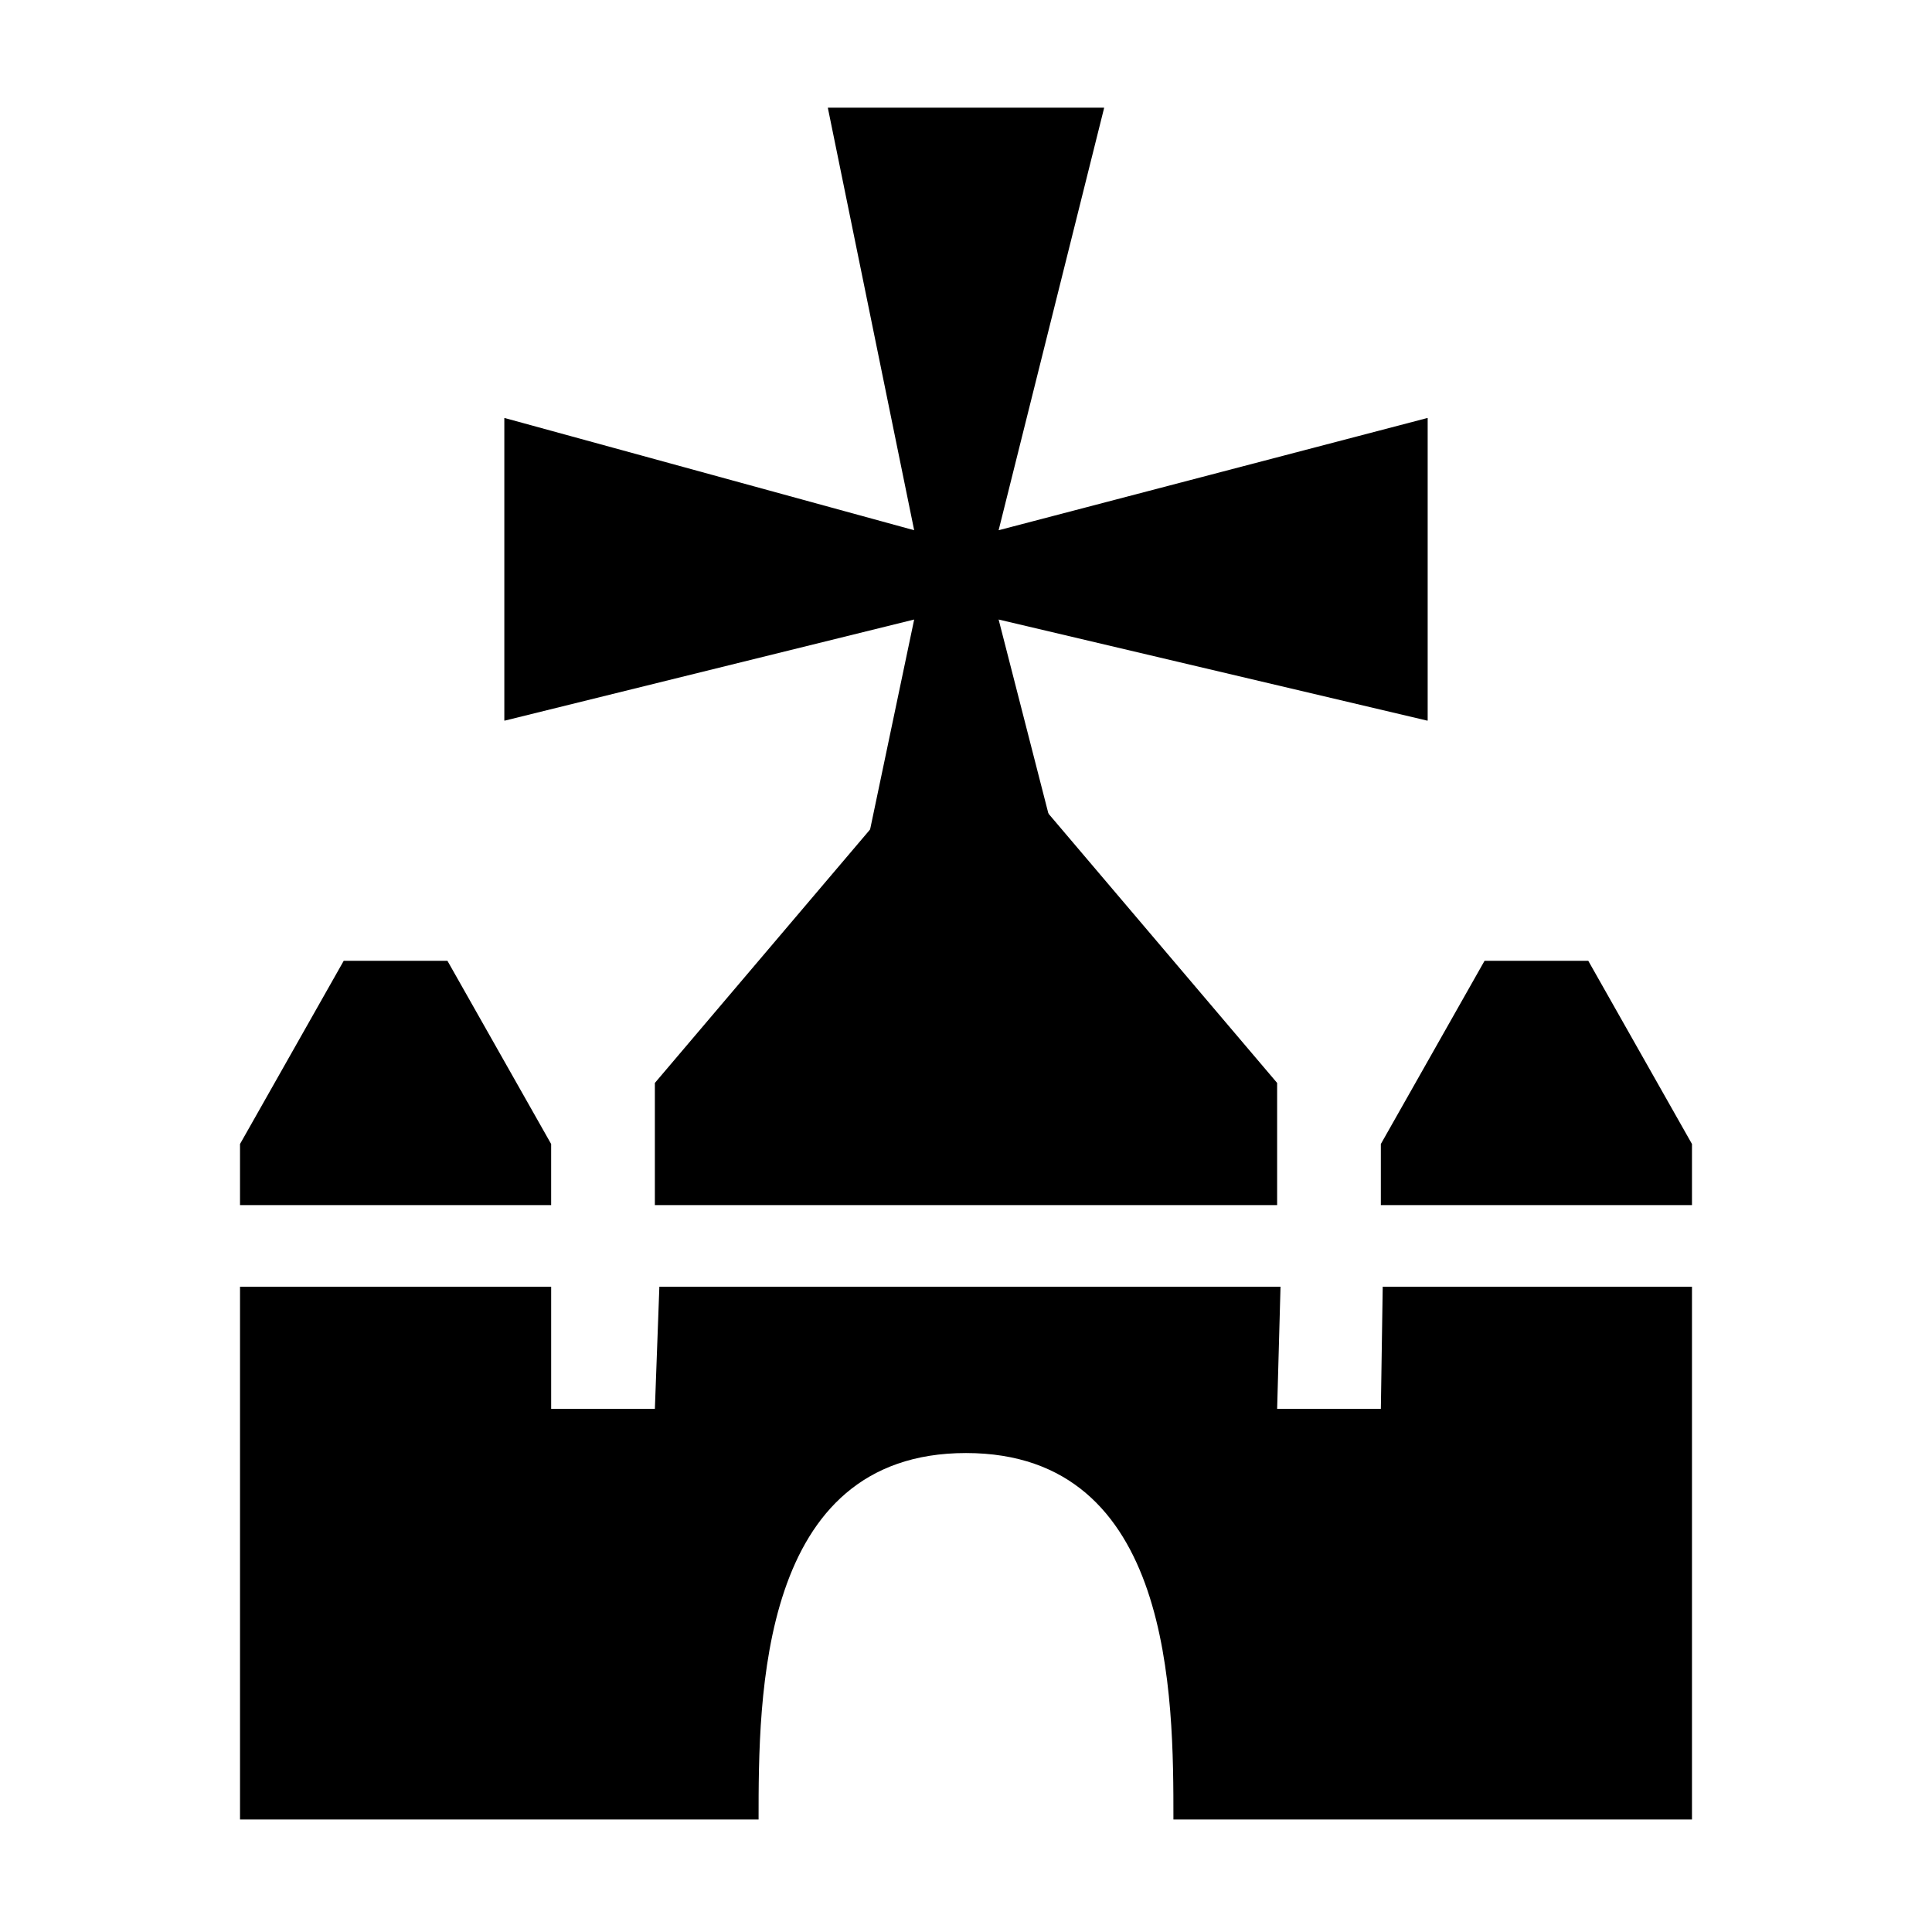 <?xml version="1.0" encoding="UTF-8" standalone="no"?>
<!-- Created with Inkscape (http://www.inkscape.org/) -->

<svg
   xmlns:dc="http://purl.org/dc/elements/1.1/"
   xmlns:cc="http://creativecommons.org/ns#"
   xmlns:rdf="http://www.w3.org/1999/02/22-rdf-syntax-ns#"
   xmlns:svg="http://www.w3.org/2000/svg"
   xmlns="http://www.w3.org/2000/svg"
   xmlns:sodipodi="http://sodipodi.sourceforge.net/DTD/sodipodi-0.dtd"
   xmlns:inkscape="http://www.inkscape.org/namespaces/inkscape"
   version="1.0"
   width="580"
   height="580"
   id="svg2"
   sodipodi:version="0.32"
   inkscape:version="0.92.3 (2405546, 2018-03-11)"
   sodipodi:docname="monastery_christian.svg"
   inkscape:output_extension="org.inkscape.output.svg.inkscape">
  <sodipodi:namedview
     inkscape:window-height="1006"
     inkscape:window-width="1920"
     inkscape:pageshadow="2"
     inkscape:pageopacity="0.0"
     guidetolerance="10.0"
     gridtolerance="10.0"
     objecttolerance="10.0"
     borderopacity="1.0"
     bordercolor="#666666"
     pagecolor="#ffffff"
     id="base"
     inkscape:zoom="0.32586207"
     inkscape:cx="-241.50545"
     inkscape:cy="153.52916"
     inkscape:window-x="1920"
     inkscape:window-y="0"
     inkscape:current-layer="svg2"
     showgrid="false"
     inkscape:window-maximized="1" />
  <defs
     id="defs4">
    <inkscape:perspective
       sodipodi:type="inkscape:persp3d"
       inkscape:vp_x="0 : 290 : 1"
       inkscape:vp_y="0 : 1000 : 0"
       inkscape:vp_z="580 : 290 : 1"
       inkscape:persp3d-origin="290 : 193.33333 : 1"
       id="perspective2441" />
  </defs>
  <path
     inkscape:connector-curvature="0"
     id="palace"
     style="fill:#000000;fill-opacity:1;stroke:none;stroke-width:0.775"
     d="m 445.675,288.439 -31.135,55.003 v 18.334 h 93.405 v -18.334 l -31.135,-55.003 z m -342.486,0 -31.135,55.003 v 18.334 h 93.405 v -18.334 l -31.135,-55.003 z m 93.405,73.337 h 186.81 V 325.108 L 290,215.102 196.595,325.108 Z M 72.055,386.283 V 546.217 H 227.73 c 0,-36.668 0,-110.005 62.27,-110.005 62.27,0 62.27,73.337 62.27,110.005 H 507.945 V 386.283 h -92.843 l -0.56,36.668 h -31.135 l 1.012,-36.668 H 197.945 l -1.348,36.668 h -31.135 v -36.668 z"
     sodipodi:nodetypes="cccccccccccccccccccccccscccccccccccc" />
  <path
     style="color:#000000;display:inline;overflow:visible;visibility:visible;fill:#000000;fill-opacity:1;stroke:none;stroke-width:21.514;stroke-linejoin:bevel;stroke-miterlimit:4;stroke-dasharray:none;stroke-opacity:1;marker:none;enable-background:accumulate"
     d="m 428.597,125.575 -0.057,-0.096 -128.746,33.7 31.679,-126.802 -0.088,-0.057 h -82.771 l -0.088,0.057 25.913,126.802 -122.98,-33.7 -0.057,0.096 v 90.683 l 0.057,0.096 122.98,-30.369 -25.913,123.471 0.088,0.057 h 82.771 l 0.088,-0.057 -31.679,-123.471 128.746,30.369 0.057,-0.096 v -90.683 z"
     id="rect2987-6"
     inkscape:connector-curvature="0"
     sodipodi:nodetypes="cccccccccccccccccccccc" />
</svg>
